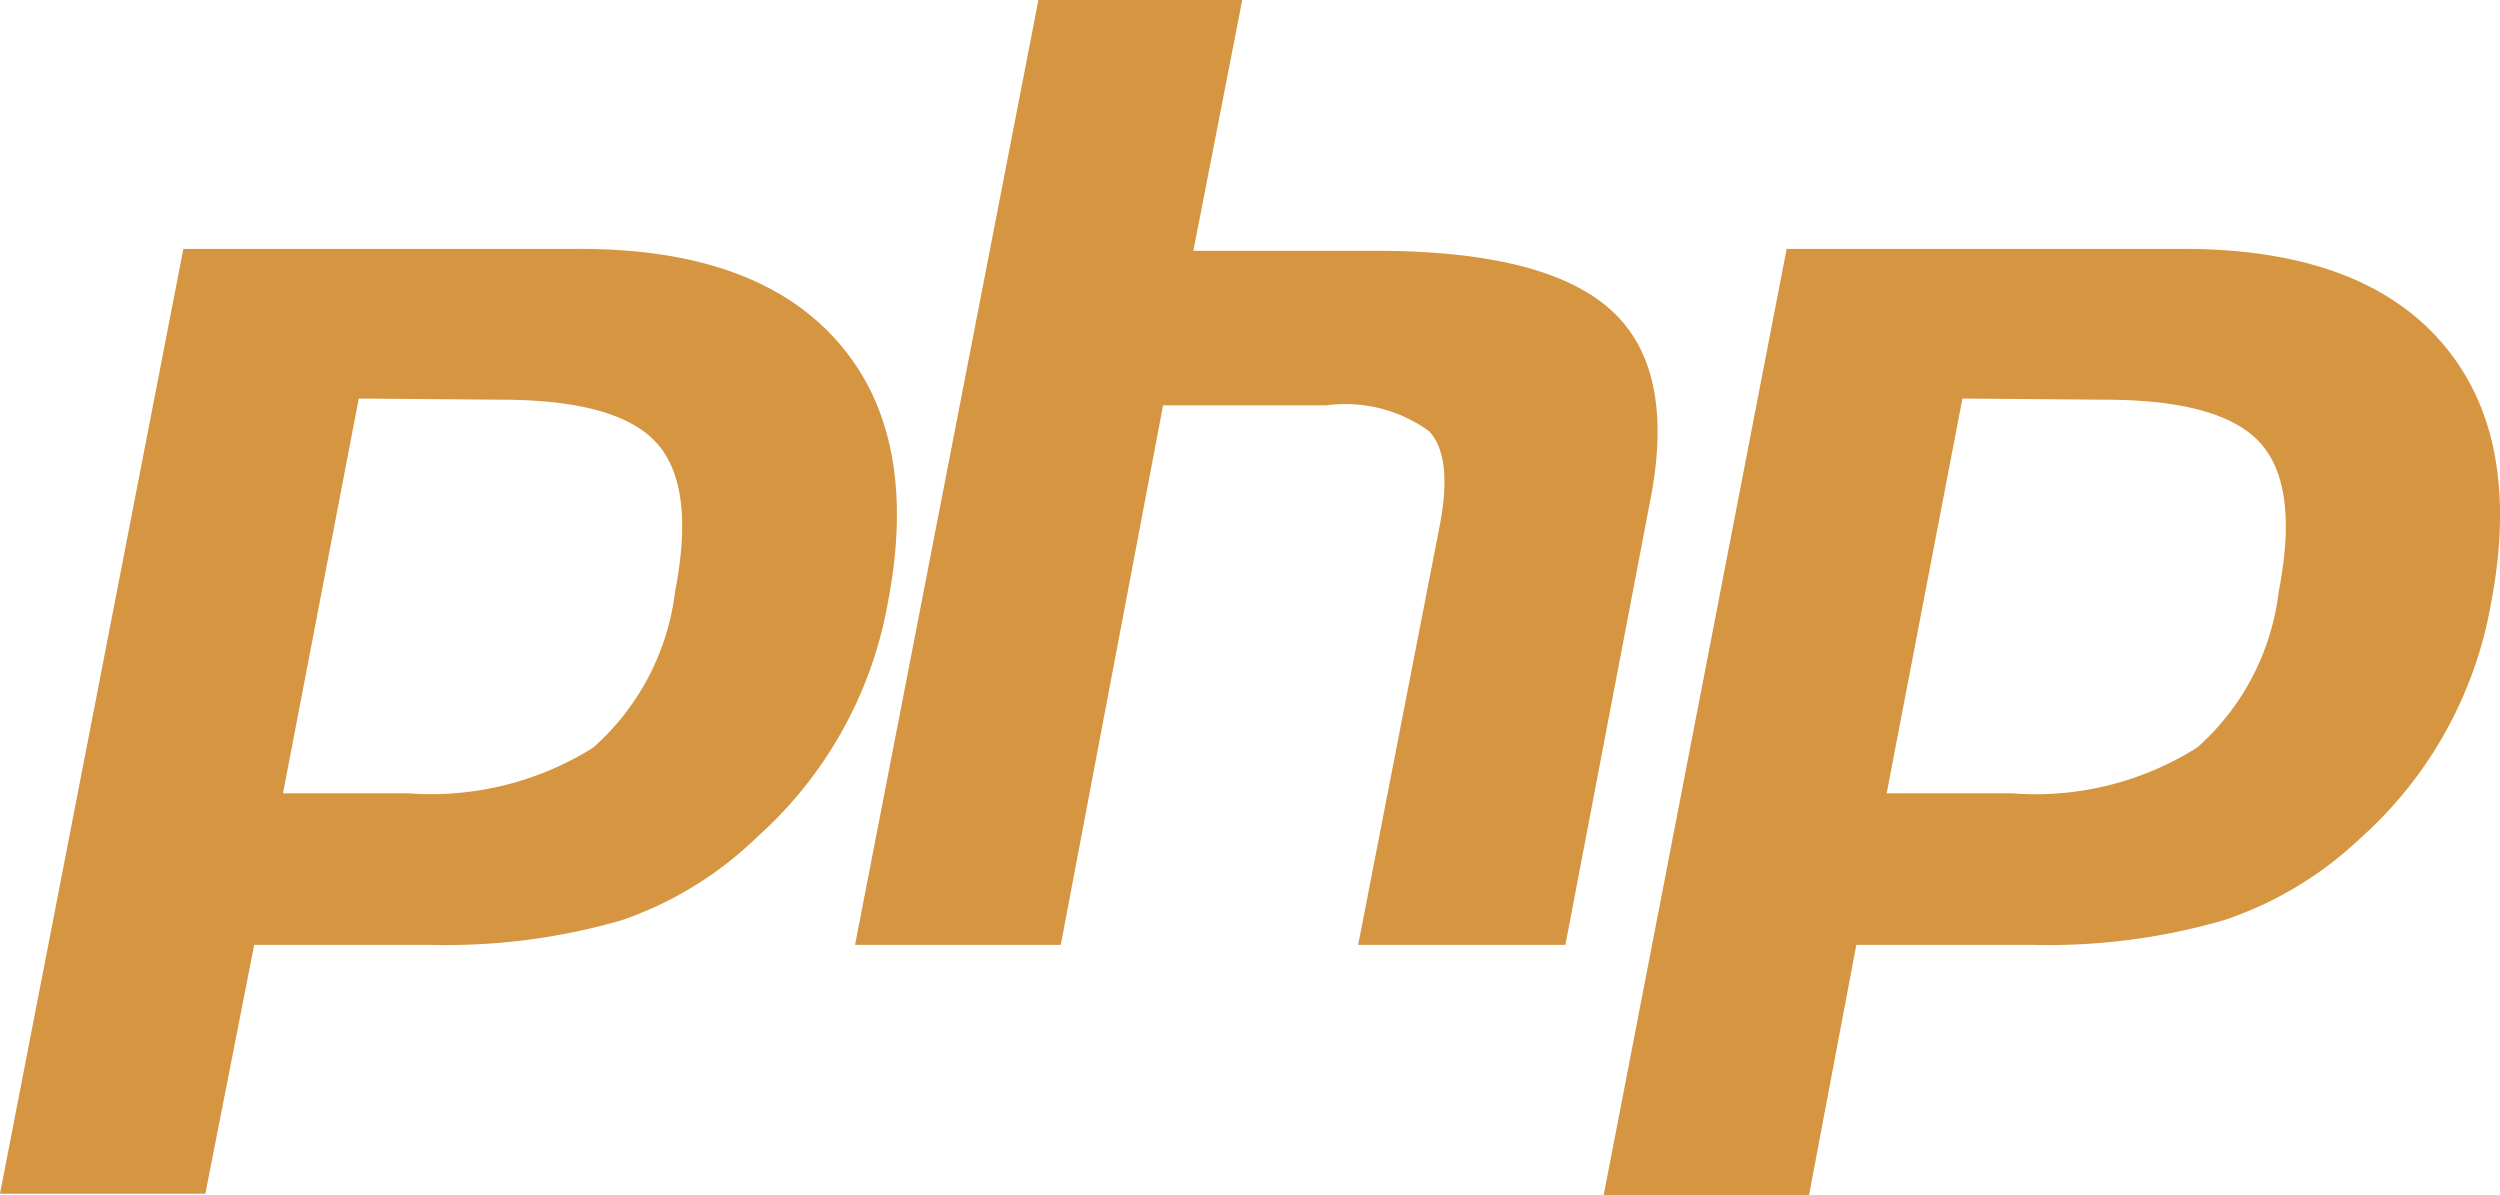 <svg id="Layer_1" data-name="Layer 1" xmlns="http://www.w3.org/2000/svg" viewBox="0 0 65.99 31.55"><defs><style>.cls-1{fill:#d59541;}</style></defs><title>php</title><path class="cls-1" d="M13.21,10.55c2.06,0,3.43.38,4.12,1.14s.85,2.07.49,3.92a6.55,6.55,0,0,1-2.17,4.13,8.07,8.07,0,0,1-4.88,1.2H7.47l2-10.42ZM0,31.51H5.42l1.29-6.57h4.64a16.63,16.63,0,0,0,5.06-.65A9.61,9.61,0,0,0,20,22.08a10.82,10.82,0,0,0,3.43-6.14q.86-4.42-1.3-6.9T15.27,6.57H4.84ZM27.41,0h5.38L31.5,6.62h4.8q4.52,0,6.24,1.58c1.15,1.05,1.48,2.76,1,5.11L41.32,24.94H35.85l2.14-11c.25-1.25.16-2.11-.27-2.56A3.77,3.77,0,0,0,35,10.7h-4.3L28,24.94H22.57ZM55.54,10.55c2.06,0,3.43.38,4.12,1.14s.85,2.07.49,3.92A6.53,6.53,0,0,1,58,19.73a8,8,0,0,1-4.9,1.21H49.8l2-10.42Zm-13.21,21h5.42L49,24.94h4.64a16.63,16.63,0,0,0,5.06-.65,9.67,9.67,0,0,0,3.61-2.17,10.79,10.79,0,0,0,3.44-6.18q.85-4.42-1.3-6.9T57.59,6.57H47.16Z"/></svg>